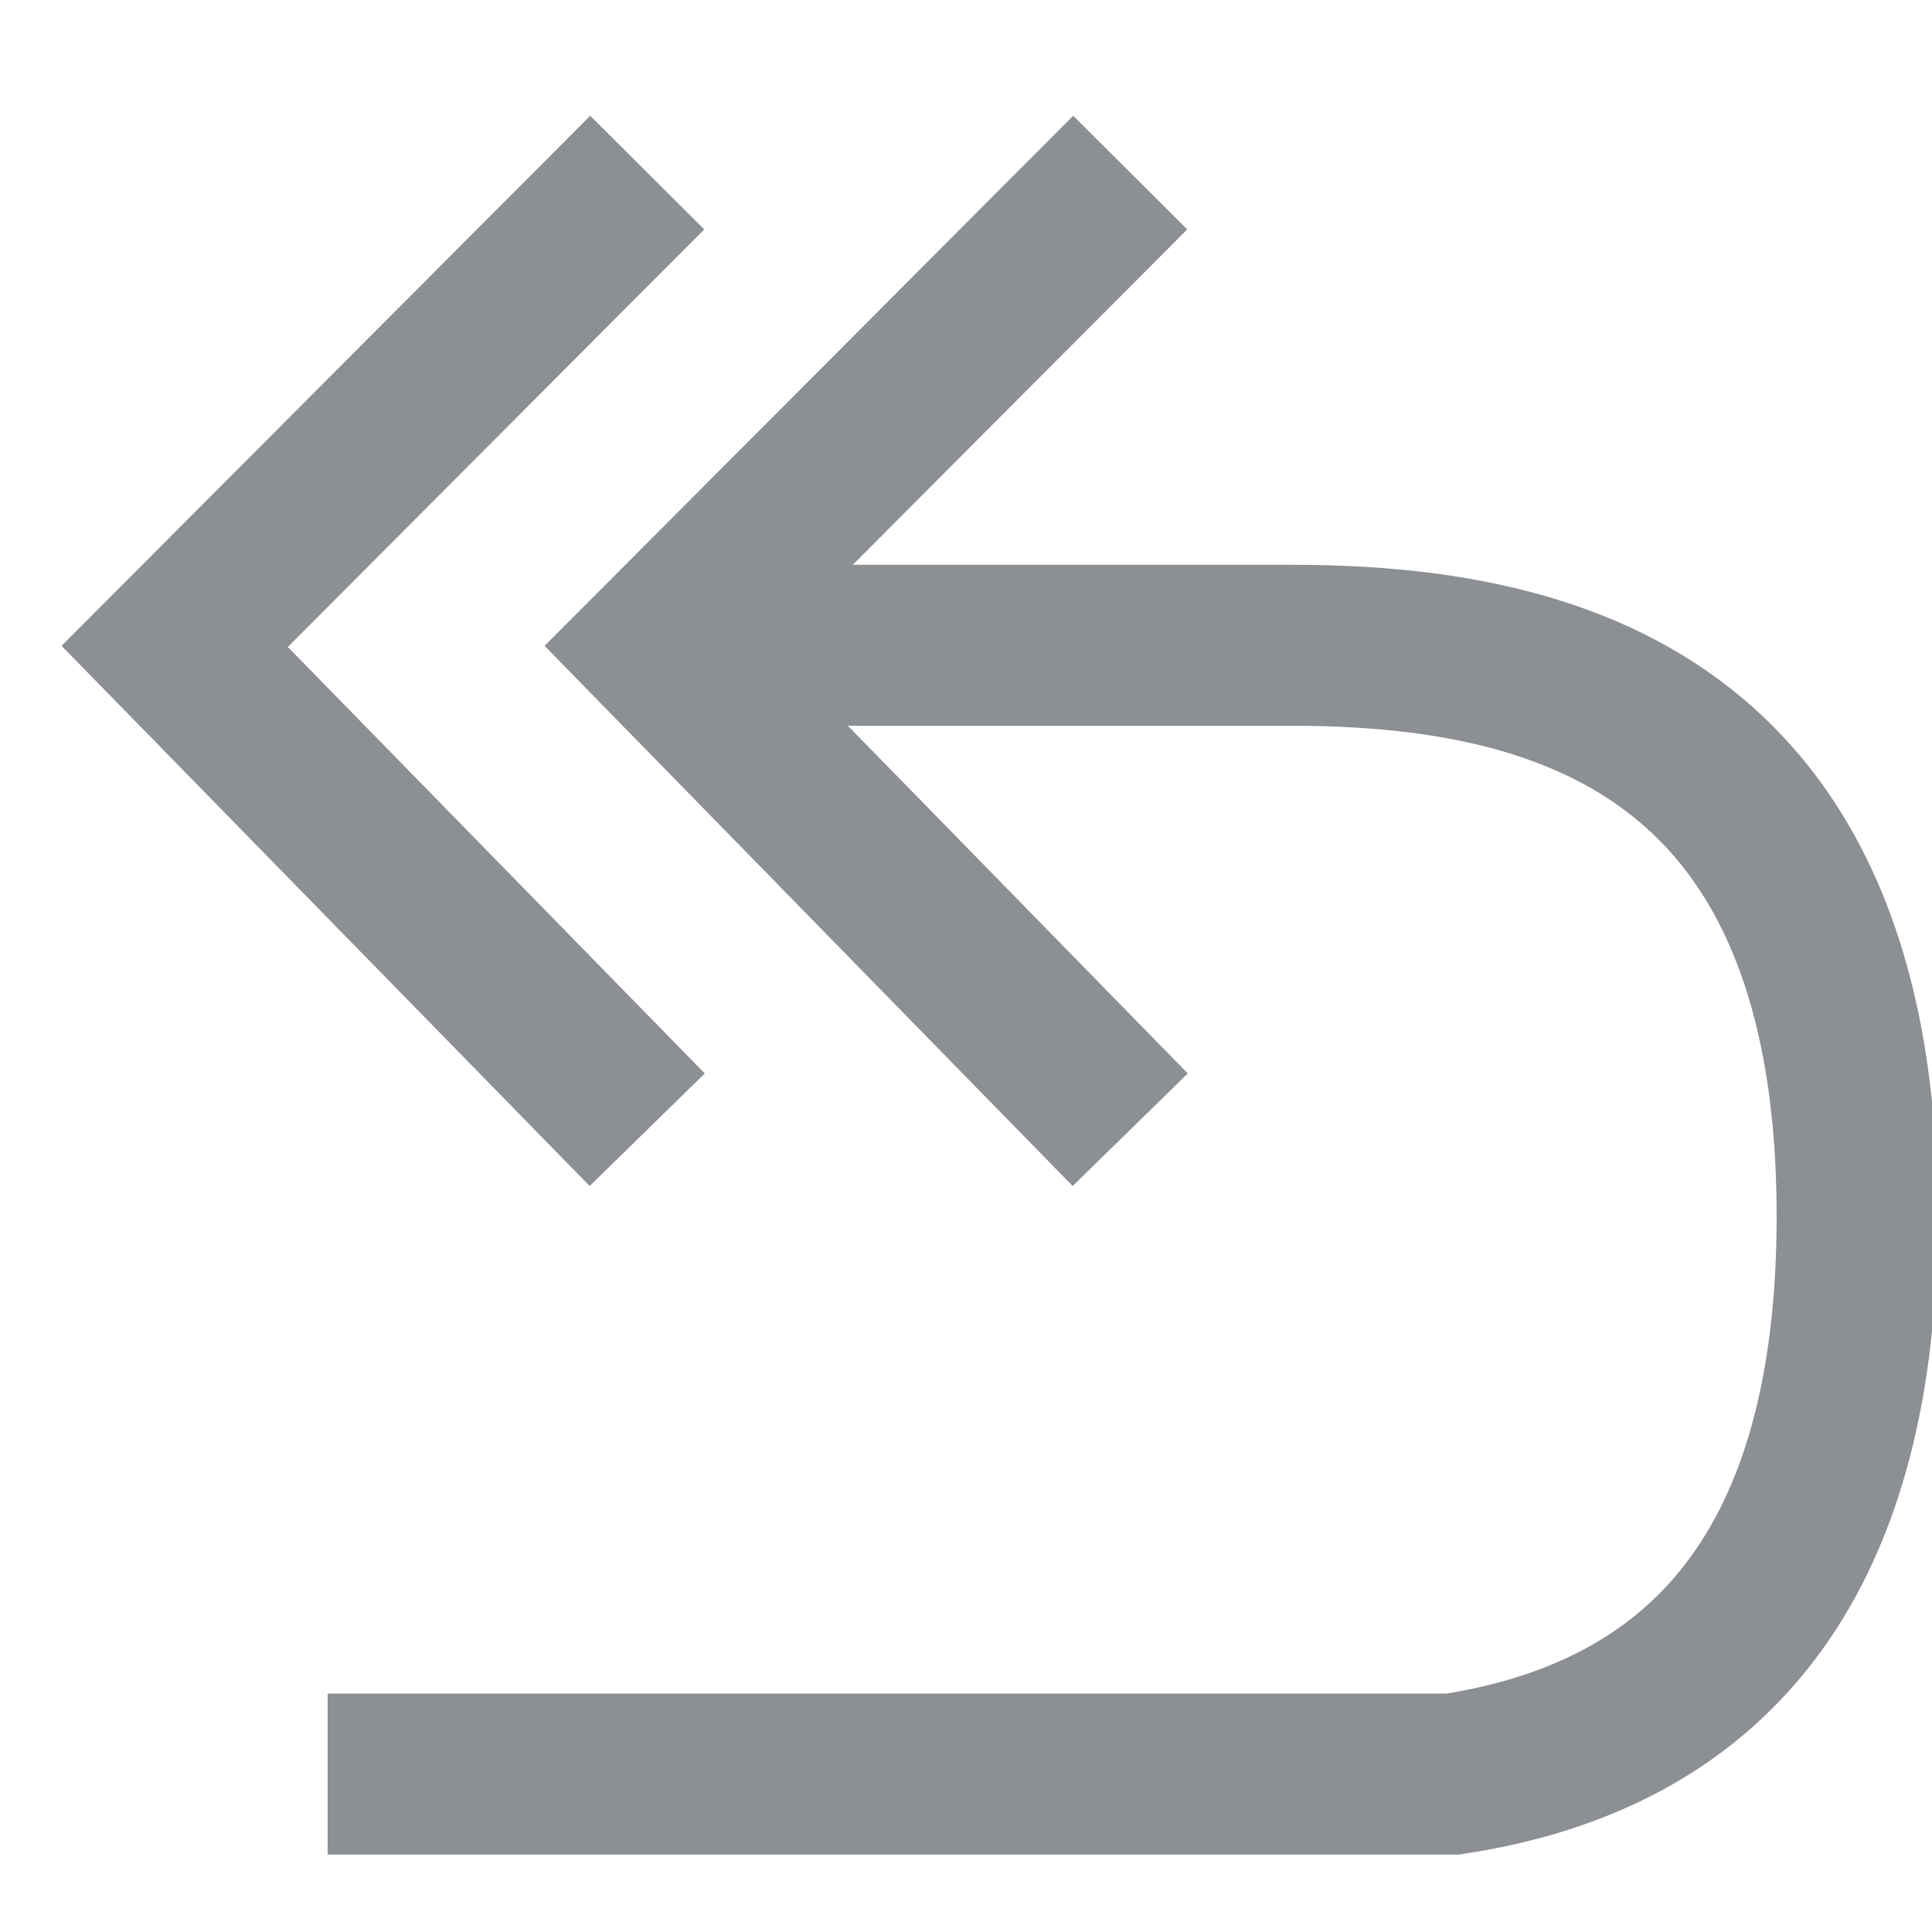 <?xml version="1.0" encoding="UTF-8"?>
<svg width="12px" height="12px" viewBox="0 0 12 12" version="1.1" xmlns="http://www.w3.org/2000/svg" xmlns:xlink="http://www.w3.org/1999/xlink">
    <!-- Generator: Sketch 49 (51002) - http://www.bohemiancoding.com/sketch -->
    <title>chexiaoquanbu_hei</title>
    <desc>Created with Sketch.</desc>
    <defs></defs>
    <g id="组件" stroke="none" stroke-width="1" fill="none" fill-rule="evenodd">
        <g id="icon" transform="translate(-276, -308)" stroke="#8C8F93">
            <g id="12*12" transform="translate(60, 299)">
                <g id="撤销全部" transform="translate(216, 9)">
                    <g id="chexiaoquanbu_hei" transform="translate(1, 1)">
                        <path d="M1.035,10.019 L8.023,10.019 C9.698,9.764 10.535,8.609 10.535,6.555 C10.535,3.473 8.633,3.008 7.021,3.008 C5.947,3.008 4.618,3.008 3.036,3.008" id="Path-2"></path>
                        <polyline id="Path-4" points="6.02 0.072 3.085 3.015 6.02 6.017"></polyline>
                        <polyline id="Path-4" points="3.02 0.072 0.085 3.015 3.02 6.017"></polyline>
                    </g>
                </g>
            </g>
        </g>
    </g>
</svg>
